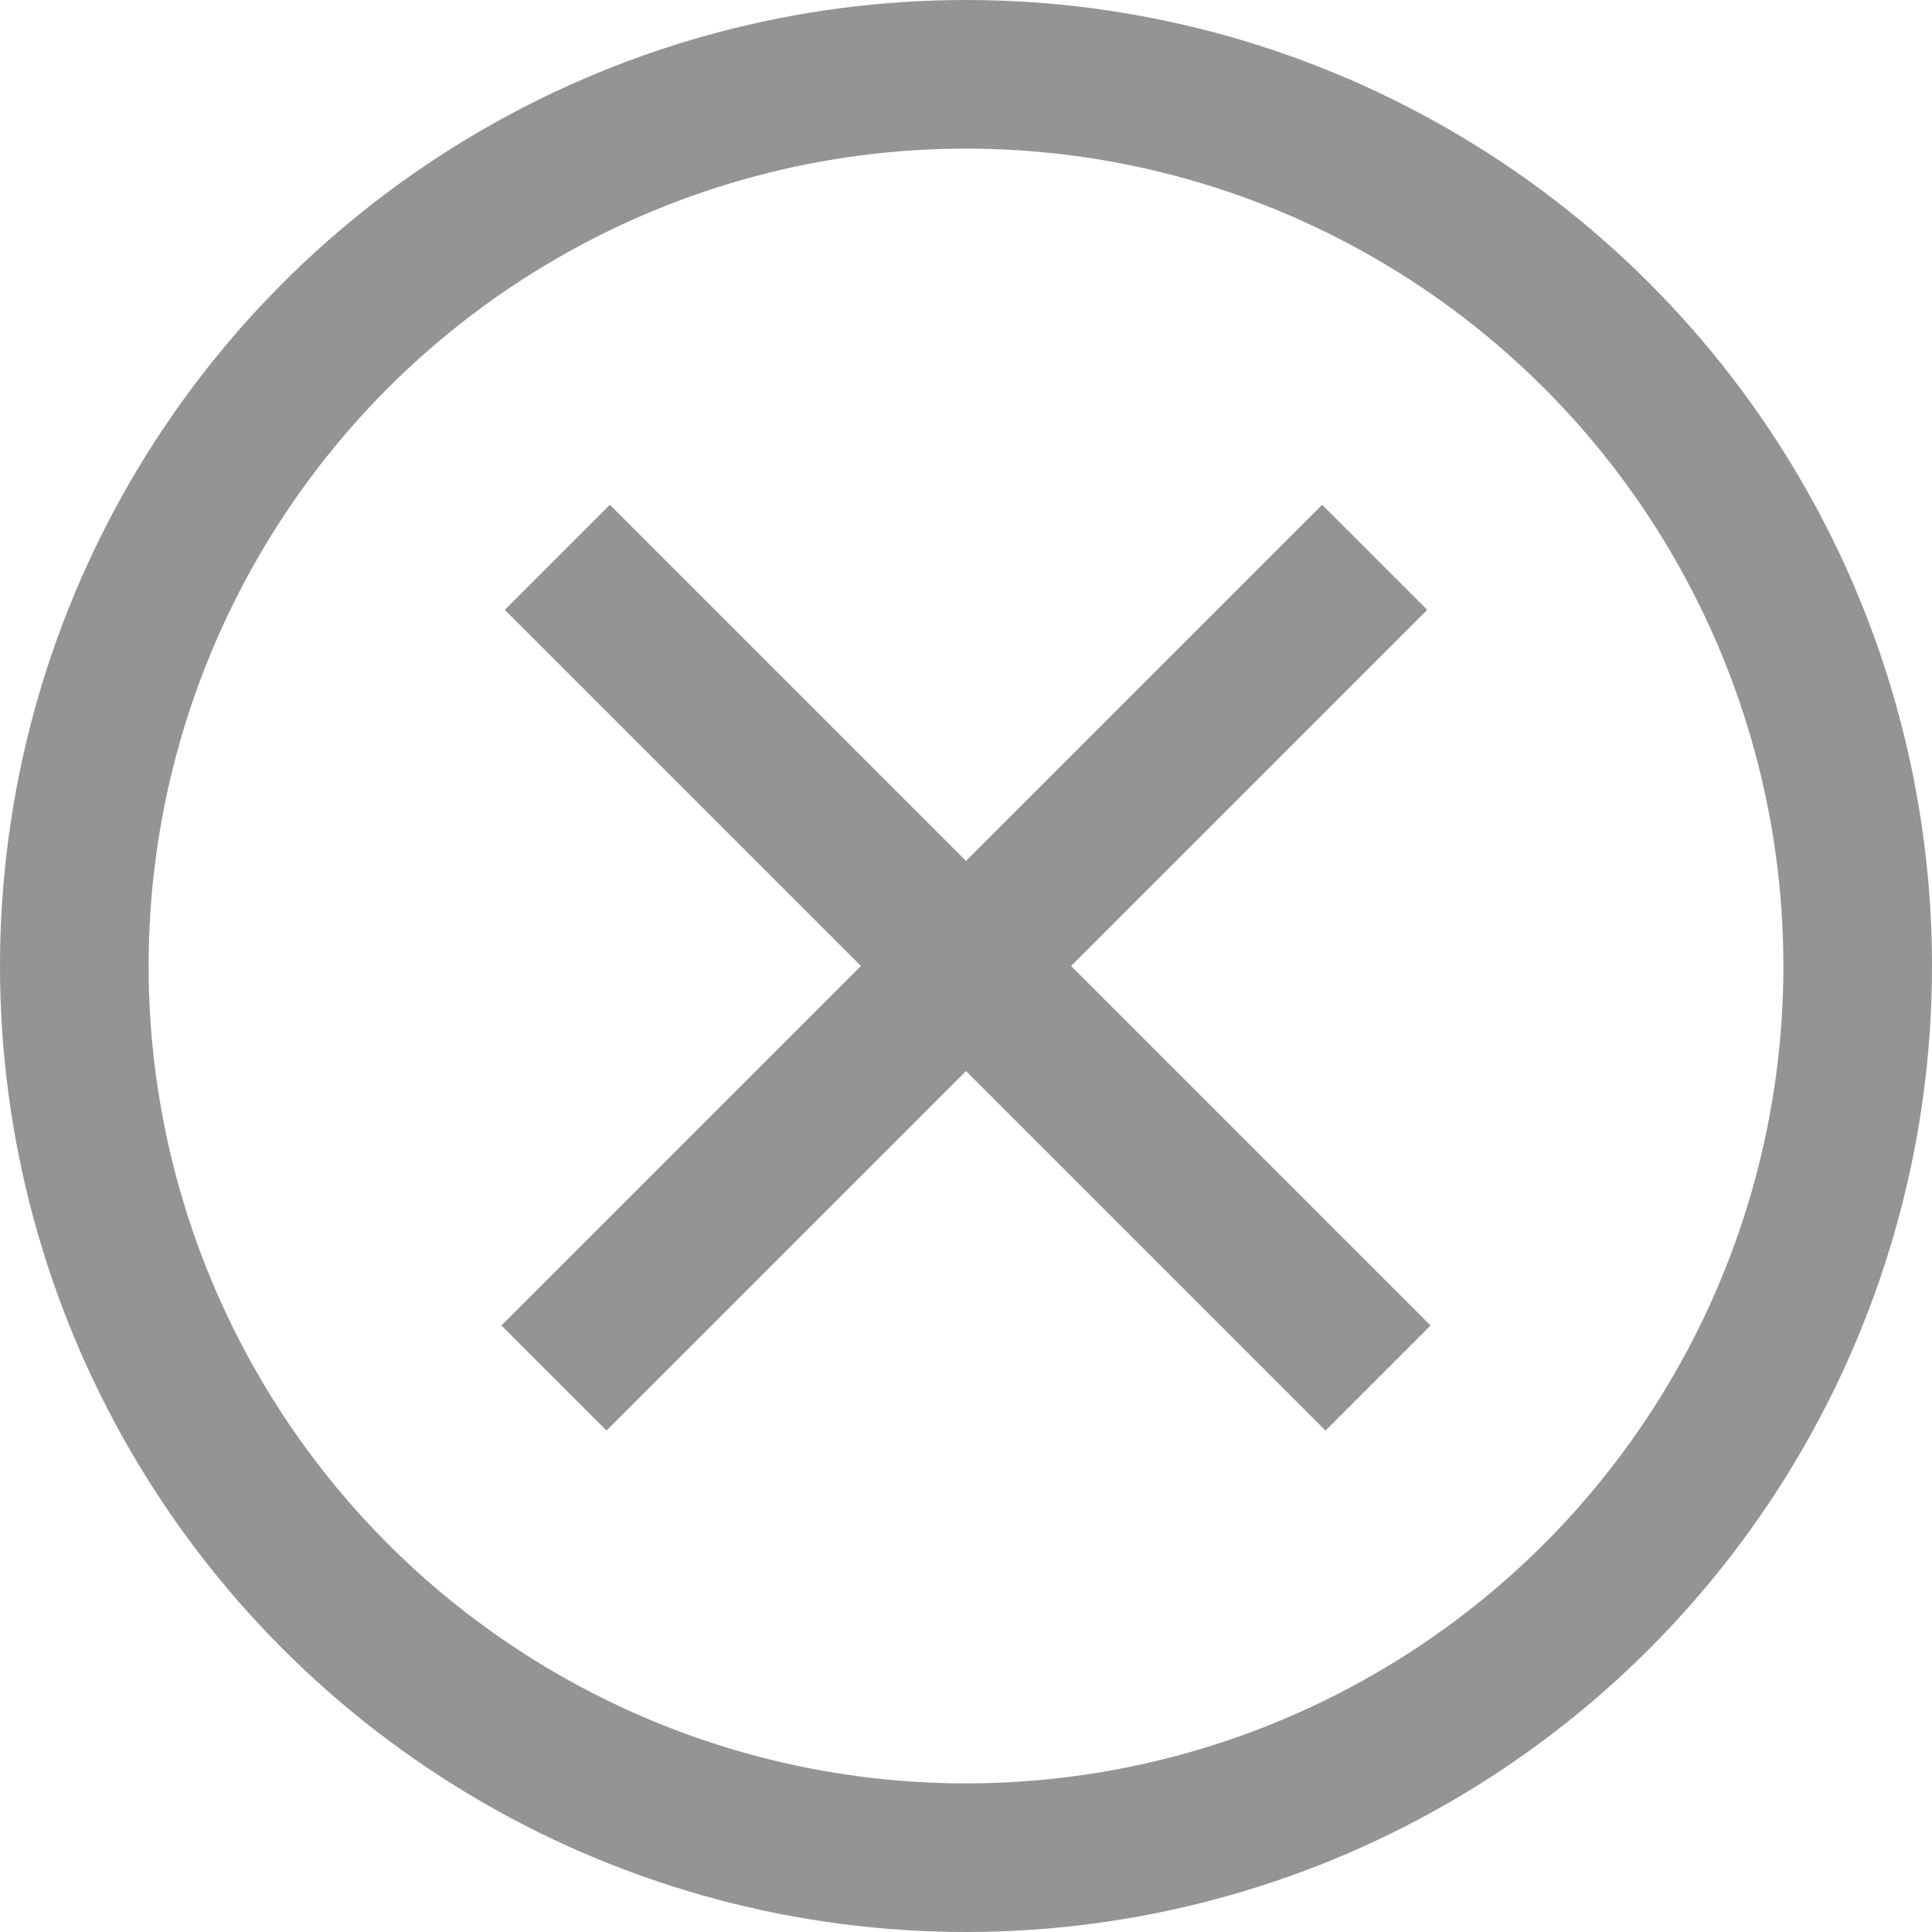 <svg xmlns="http://www.w3.org/2000/svg" viewBox="0 0 26 26"><g fill="none" fill-rule="evenodd" stroke="#949494" stroke-width="2" transform="translate(1 1)"><circle cx="12" cy="12" r="12"/><path d="M6.5 6.5l11.045 11.045M17.5 6.5L6.455 17.545"/></g></svg>
